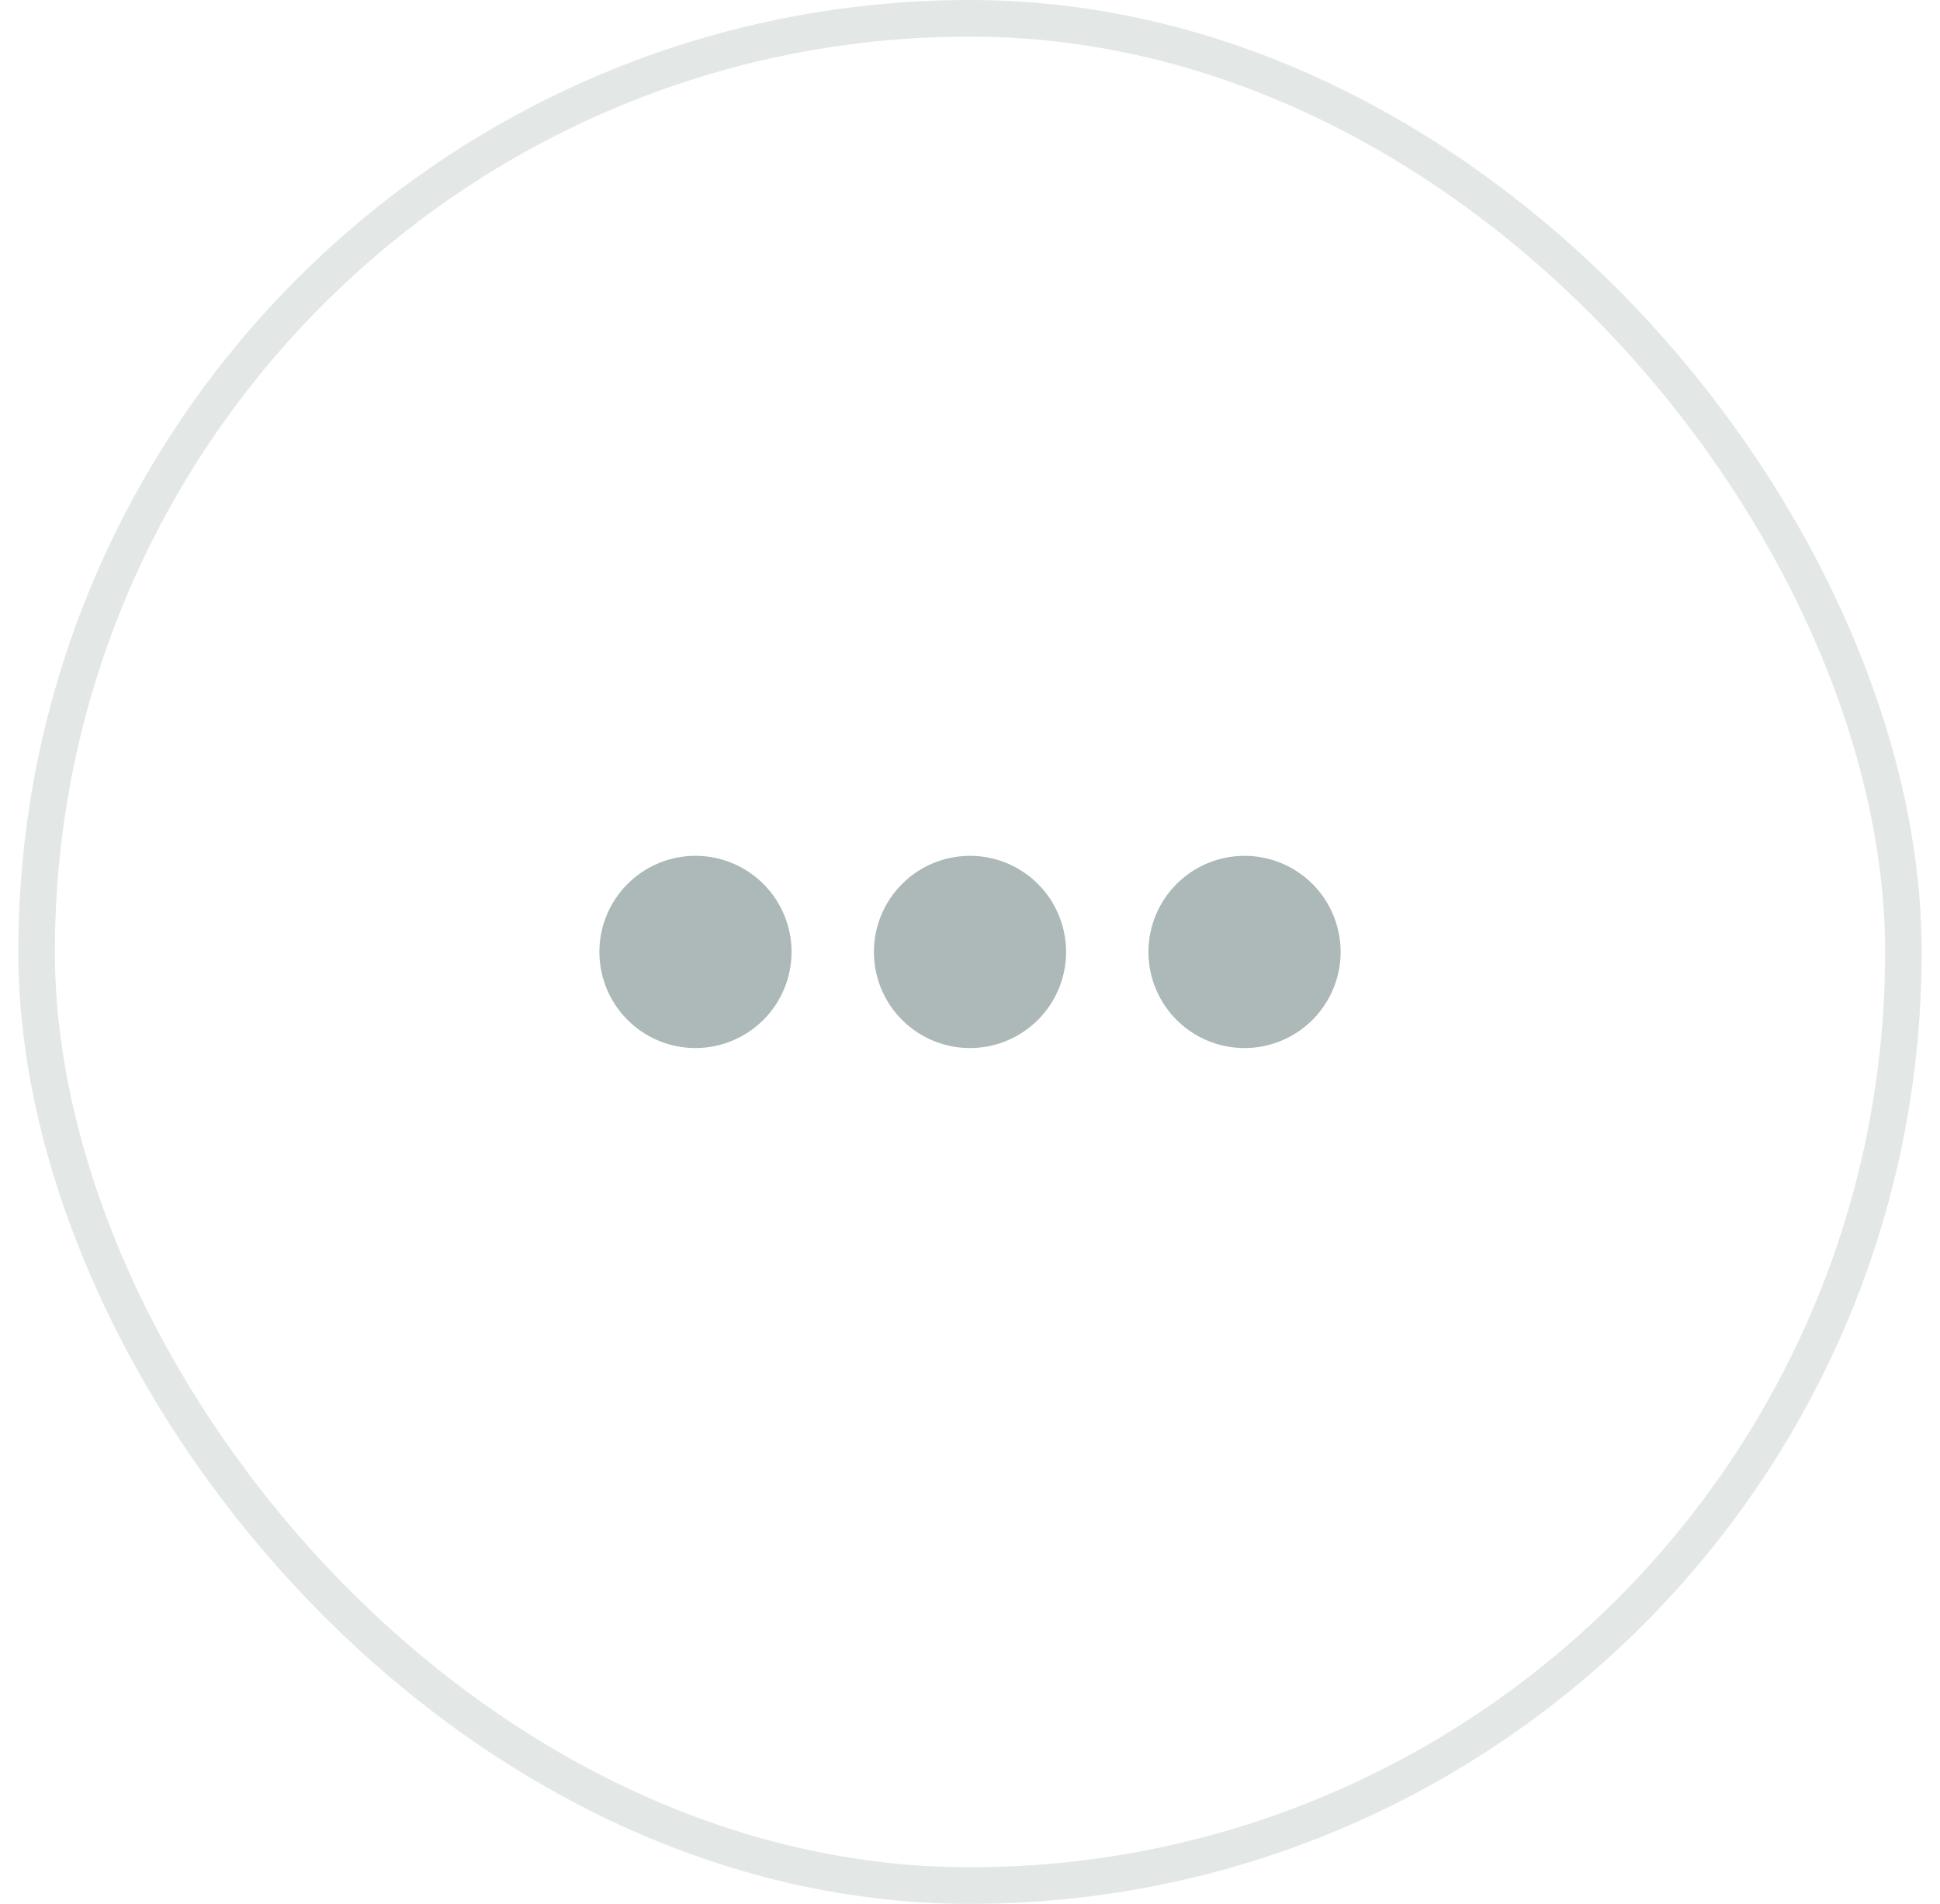 <svg width="53" height="52" viewBox="0 0 53 52" fill="none" xmlns="http://www.w3.org/2000/svg">
<rect x="1" y="0.5" width="51" height="51" rx="25.5" stroke="#E3E8E7"/>
<path d="M26.5 23.375C27.019 23.375 27.527 23.529 27.958 23.817C28.39 24.106 28.727 24.516 28.925 24.995C29.124 25.475 29.176 26.003 29.075 26.512C28.973 27.021 28.723 27.489 28.356 27.856C27.989 28.223 27.521 28.473 27.012 28.575C26.503 28.676 25.975 28.624 25.495 28.425C25.016 28.227 24.606 27.89 24.317 27.458C24.029 27.027 23.875 26.519 23.875 26C23.875 25.304 24.152 24.636 24.644 24.144C25.136 23.652 25.804 23.375 26.5 23.375ZM21.625 26C21.625 25.481 21.471 24.973 21.183 24.542C20.894 24.11 20.484 23.773 20.005 23.575C19.525 23.376 18.997 23.324 18.488 23.425C17.979 23.527 17.511 23.777 17.144 24.144C16.777 24.511 16.527 24.979 16.425 25.488C16.324 25.997 16.376 26.525 16.575 27.005C16.773 27.484 17.11 27.894 17.542 28.183C17.973 28.471 18.481 28.625 19 28.625C19.696 28.625 20.364 28.348 20.856 27.856C21.348 27.364 21.625 26.696 21.625 26ZM31.375 26C31.375 26.519 31.529 27.027 31.817 27.458C32.106 27.89 32.516 28.227 32.995 28.425C33.475 28.624 34.003 28.676 34.512 28.575C35.021 28.473 35.489 28.223 35.856 27.856C36.223 27.489 36.473 27.021 36.575 26.512C36.676 26.003 36.624 25.475 36.425 24.995C36.227 24.516 35.89 24.106 35.458 23.817C35.027 23.529 34.519 23.375 34 23.375C33.304 23.375 32.636 23.652 32.144 24.144C31.652 24.636 31.375 25.304 31.375 26Z" fill="#ACB9B8"/>
</svg>
